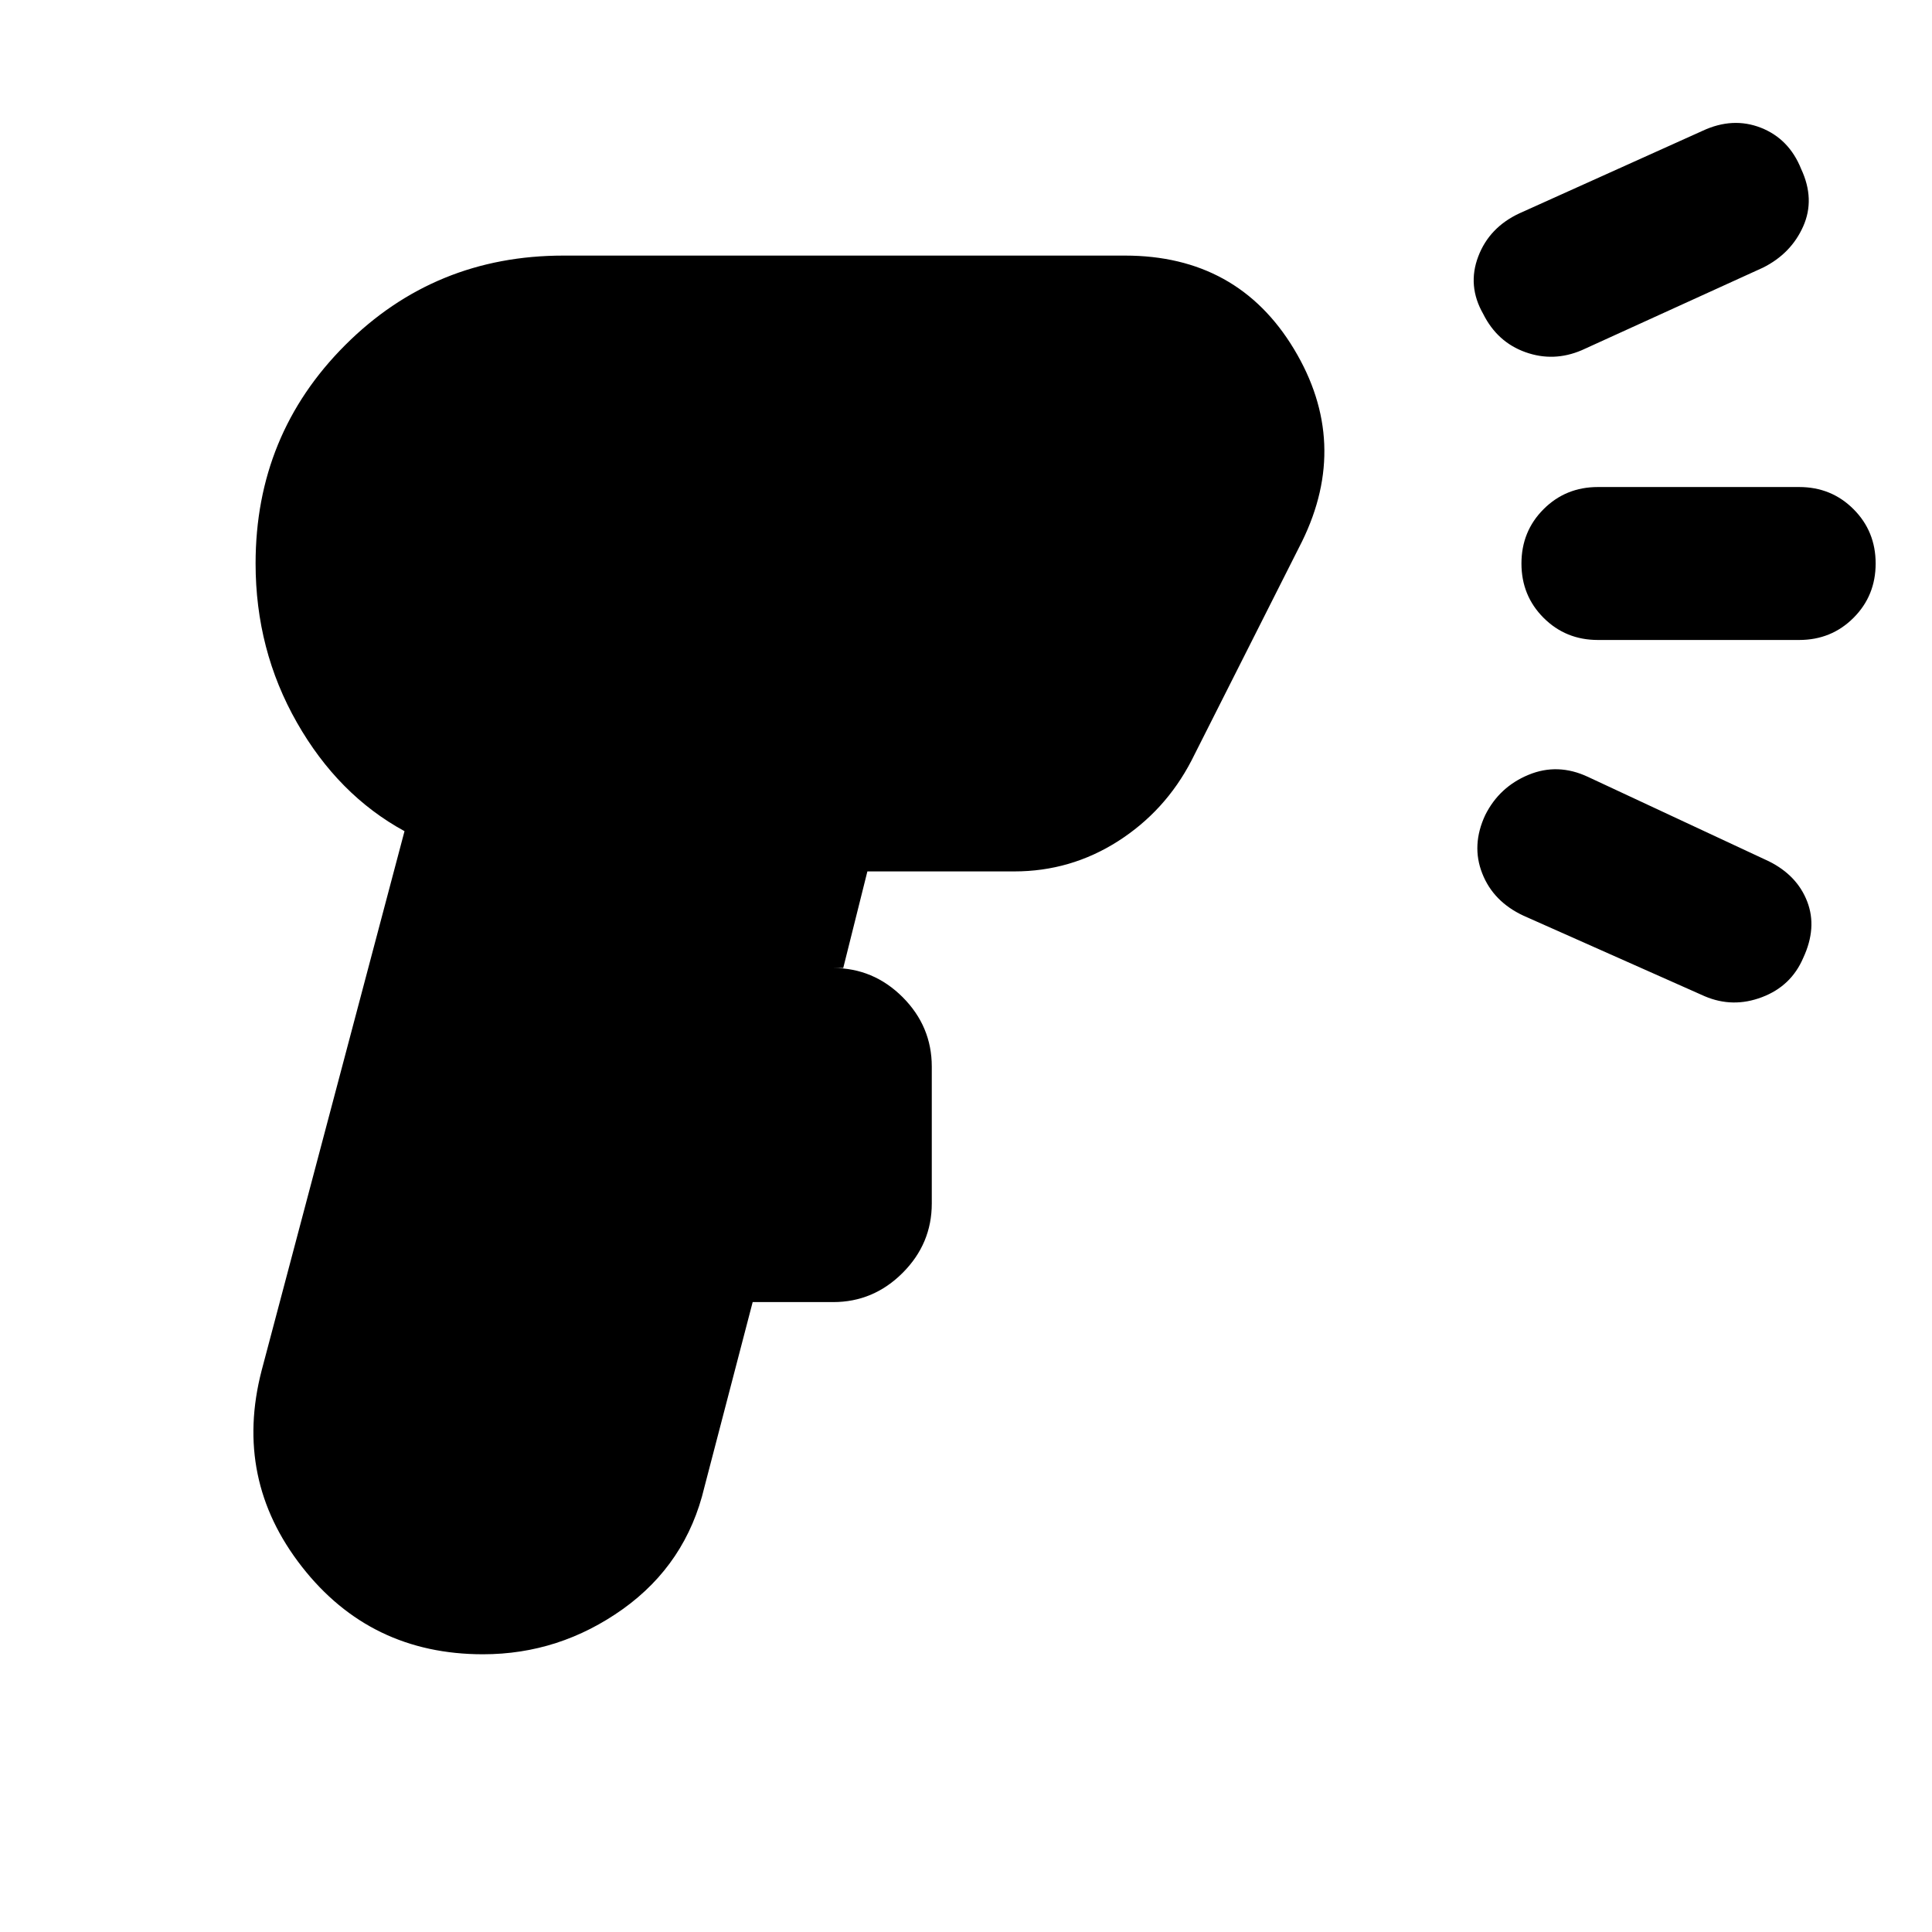 <svg xmlns="http://www.w3.org/2000/svg" height="24" width="24"><path d="M6 20.55q-1.4 0-2.25-1.088-.85-1.087-.5-2.437l1.775-6.7q-.825-.45-1.337-1.35-.513-.9-.513-1.975 0-1.6 1.113-2.713Q5.4 3.175 7 3.175h6.975q1.4 0 2.1 1.162.7 1.163.1 2.388L14.8 9.45q-.325.625-.912 1-.588.375-1.288.375h-1.825l-.3 1.2h-.125q.5 0 .863.362.362.363.362.863v1.7q0 .5-.362.862-.363.363-.863.363h-1l-.6 2.3q-.225.95-1.012 1.513-.788.562-1.738.562ZM21.9 3.325 19.65 4.35q-.35.15-.7.025t-.525-.475q-.2-.35-.062-.713.137-.362.512-.537l2.275-1.025q.375-.175.725-.038.35.138.5.513.175.375.025.712-.15.338-.5.513Zm-2.975 8.05q-.375-.175-.512-.525-.138-.35.037-.725.175-.35.538-.5.362-.15.737.025l2.25 1.05q.35.175.475.5t-.05.7q-.15.35-.512.487-.363.138-.713-.012ZM22.35 7.95h-2.5q-.4 0-.675-.275T18.9 7q0-.4.275-.675t.675-.275h2.5q.4 0 .675.275T23.3 7q0 .4-.275.675t-.675.275Z"/></svg>